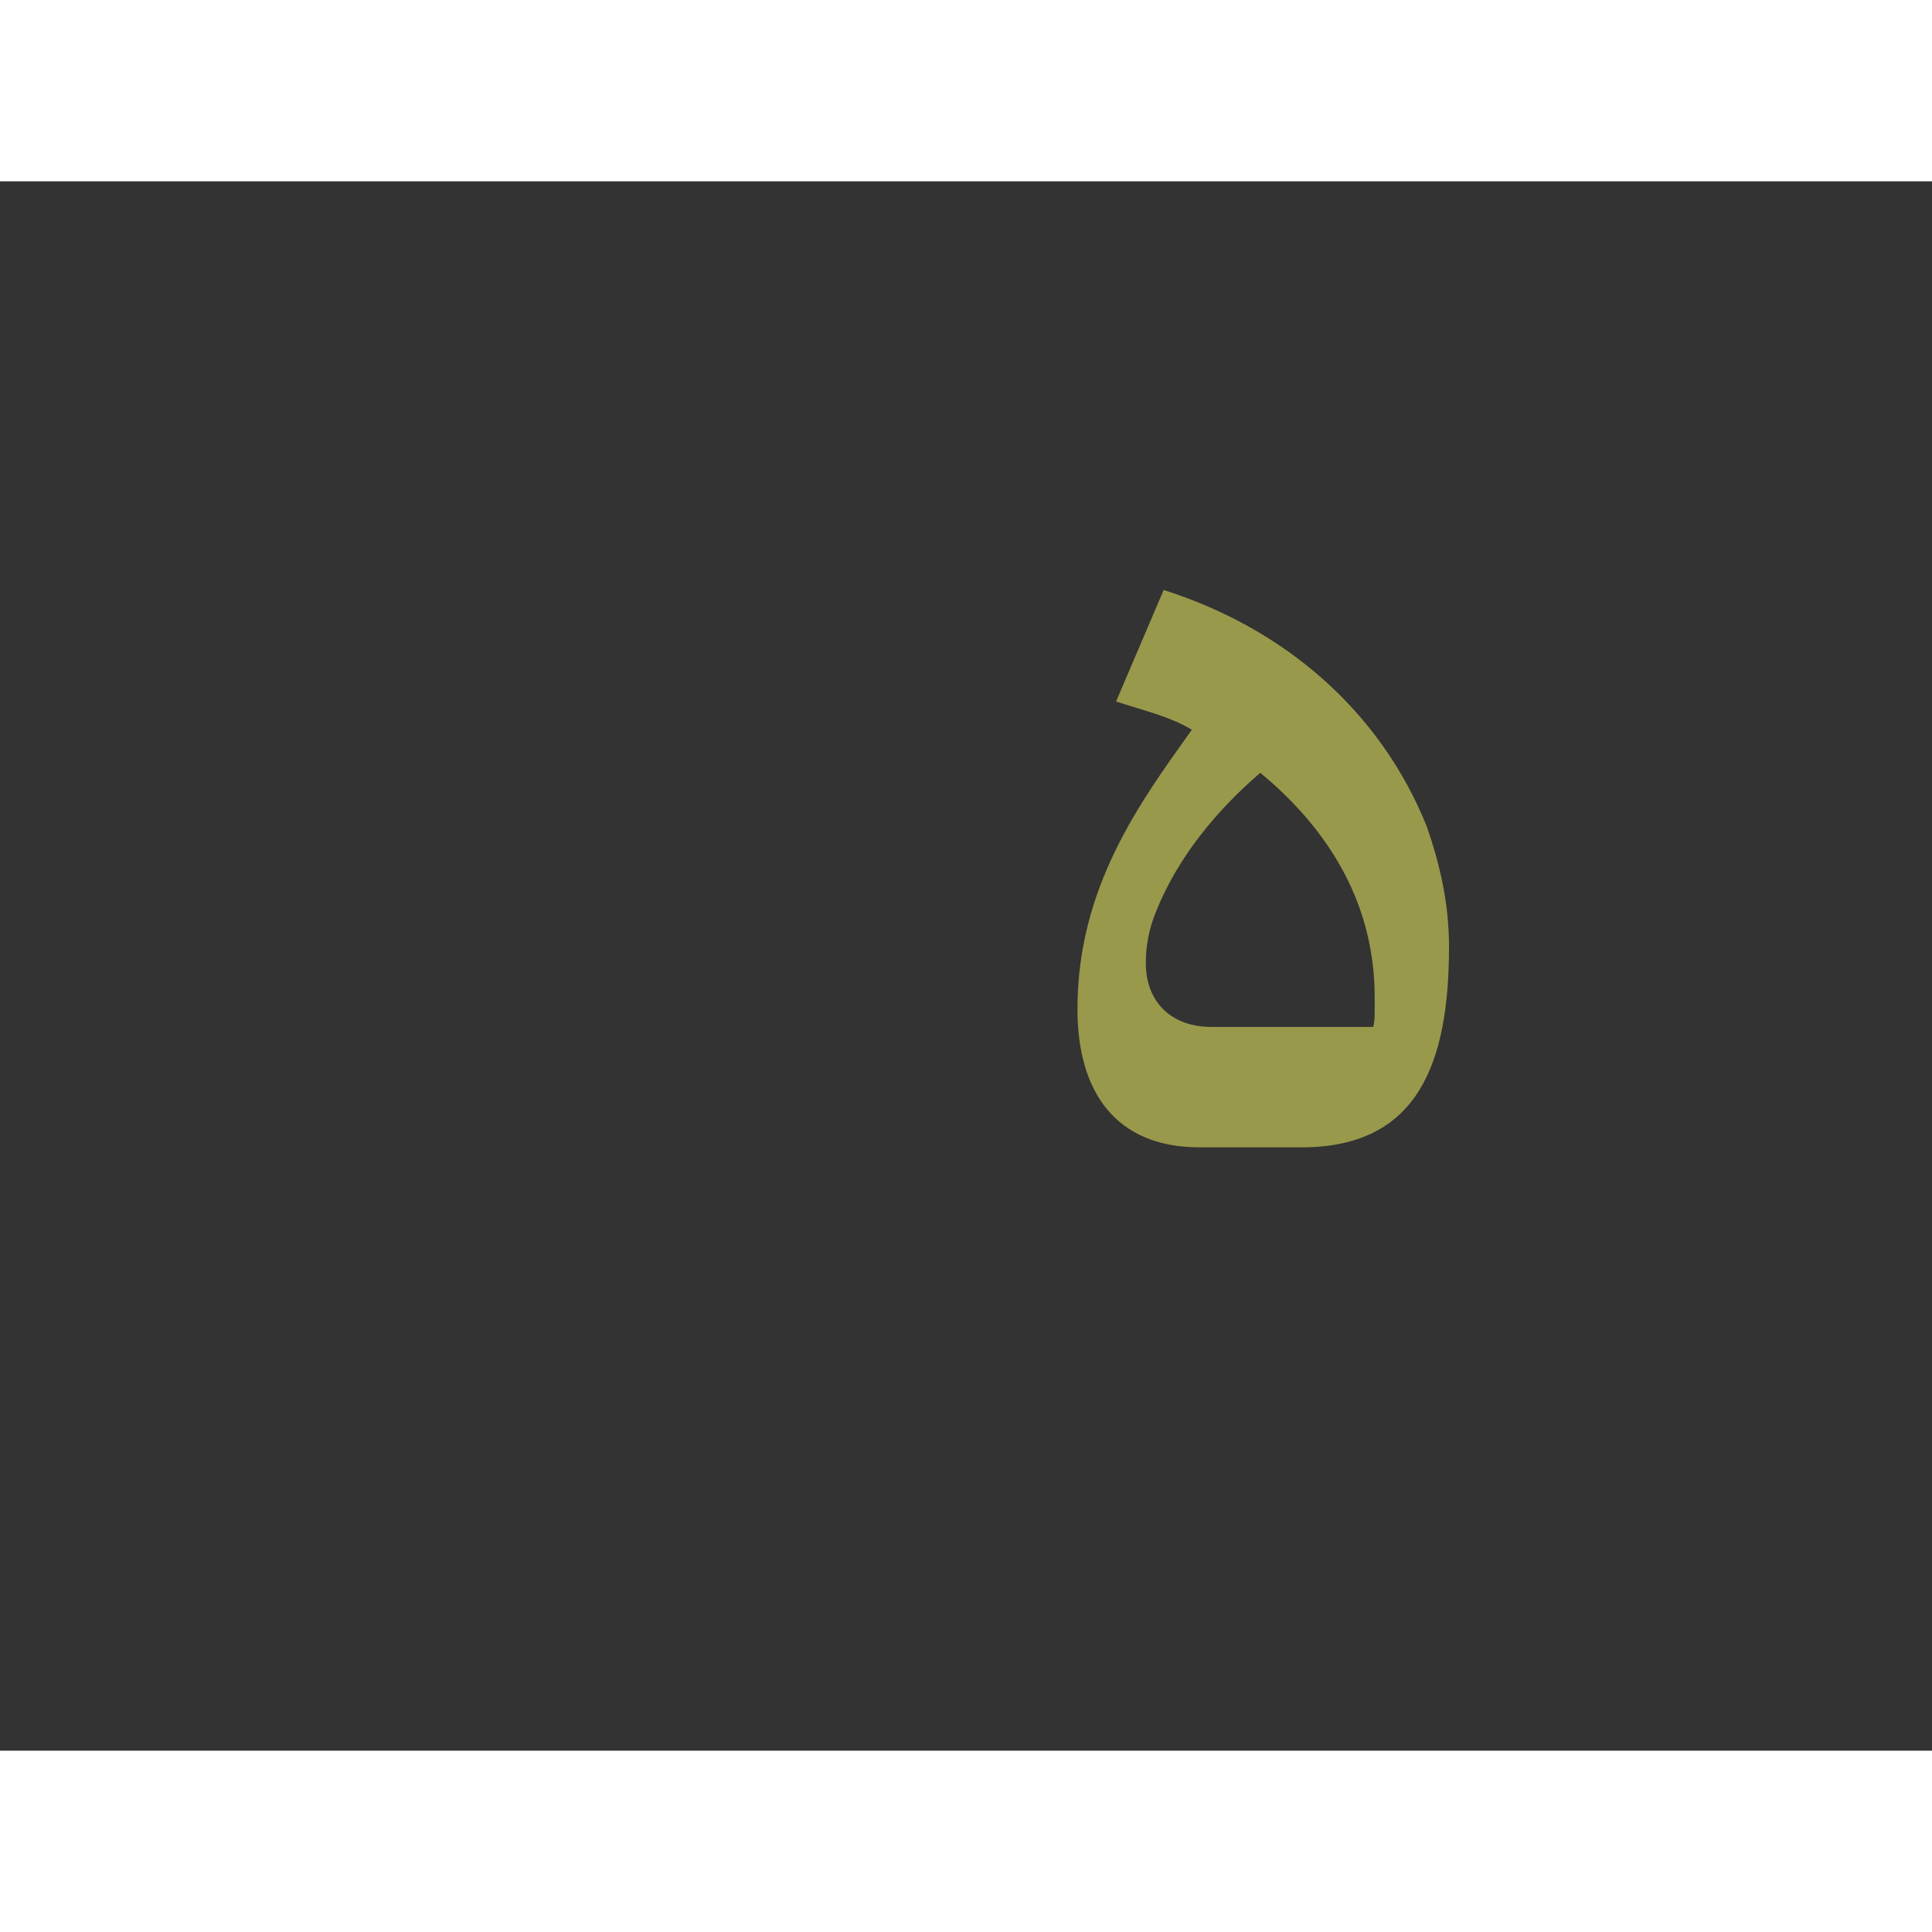 <?xml version="1.0" encoding="UTF-8"?>
<!DOCTYPE svg PUBLIC "-//W3C//DTD SVG 1.0//EN" "http://www.w3.org/TR/2001/REC-SVG-20010904/DTD/svg10.dtd">
<!-- Creator: CorelDRAW -->
<svg xmlns="http://www.w3.org/2000/svg" xml:space="preserve" width="1300px" height="1300px" version="1.0" style="shape-rendering:geometricPrecision; text-rendering:geometricPrecision; image-rendering:optimizeQuality; fill-rule:evenodd; clip-rule:evenodd"
viewBox="0 0 1300 1056"
 xmlns:xlink="http://www.w3.org/1999/xlink">
 <rect x="0" y="0" width="1300" height="1056" fill="#333333" stroke="none"/>
 <defs>
  <style type="text/css">
   <![CDATA[
    .fil0 {fill:#FFFF66;fill-opacity:0.502}
   ]]>
  </style>
 </defs>
 <g id="_100:master">
  <path class="fil0" d="M771 526c0,27 18,43 44,43l109 0c1,-4 1,-7 1,-10l0 -10c0,-69 -37,-118 -77,-151 -29,25 -55,56 -70,93 -5,12 -7,24 -7,35zm204 -11c0,77 -20,135 -99,135l-69 0c-56,0 -82,-37 -82,-93 0,-82 42,-139 77,-188 -15,-9 -33,-13 -51,-19l32 -75c82,26 146,82 177,159 9,26 15,52 15,81l0 0z"/>
 </g>
</svg>
